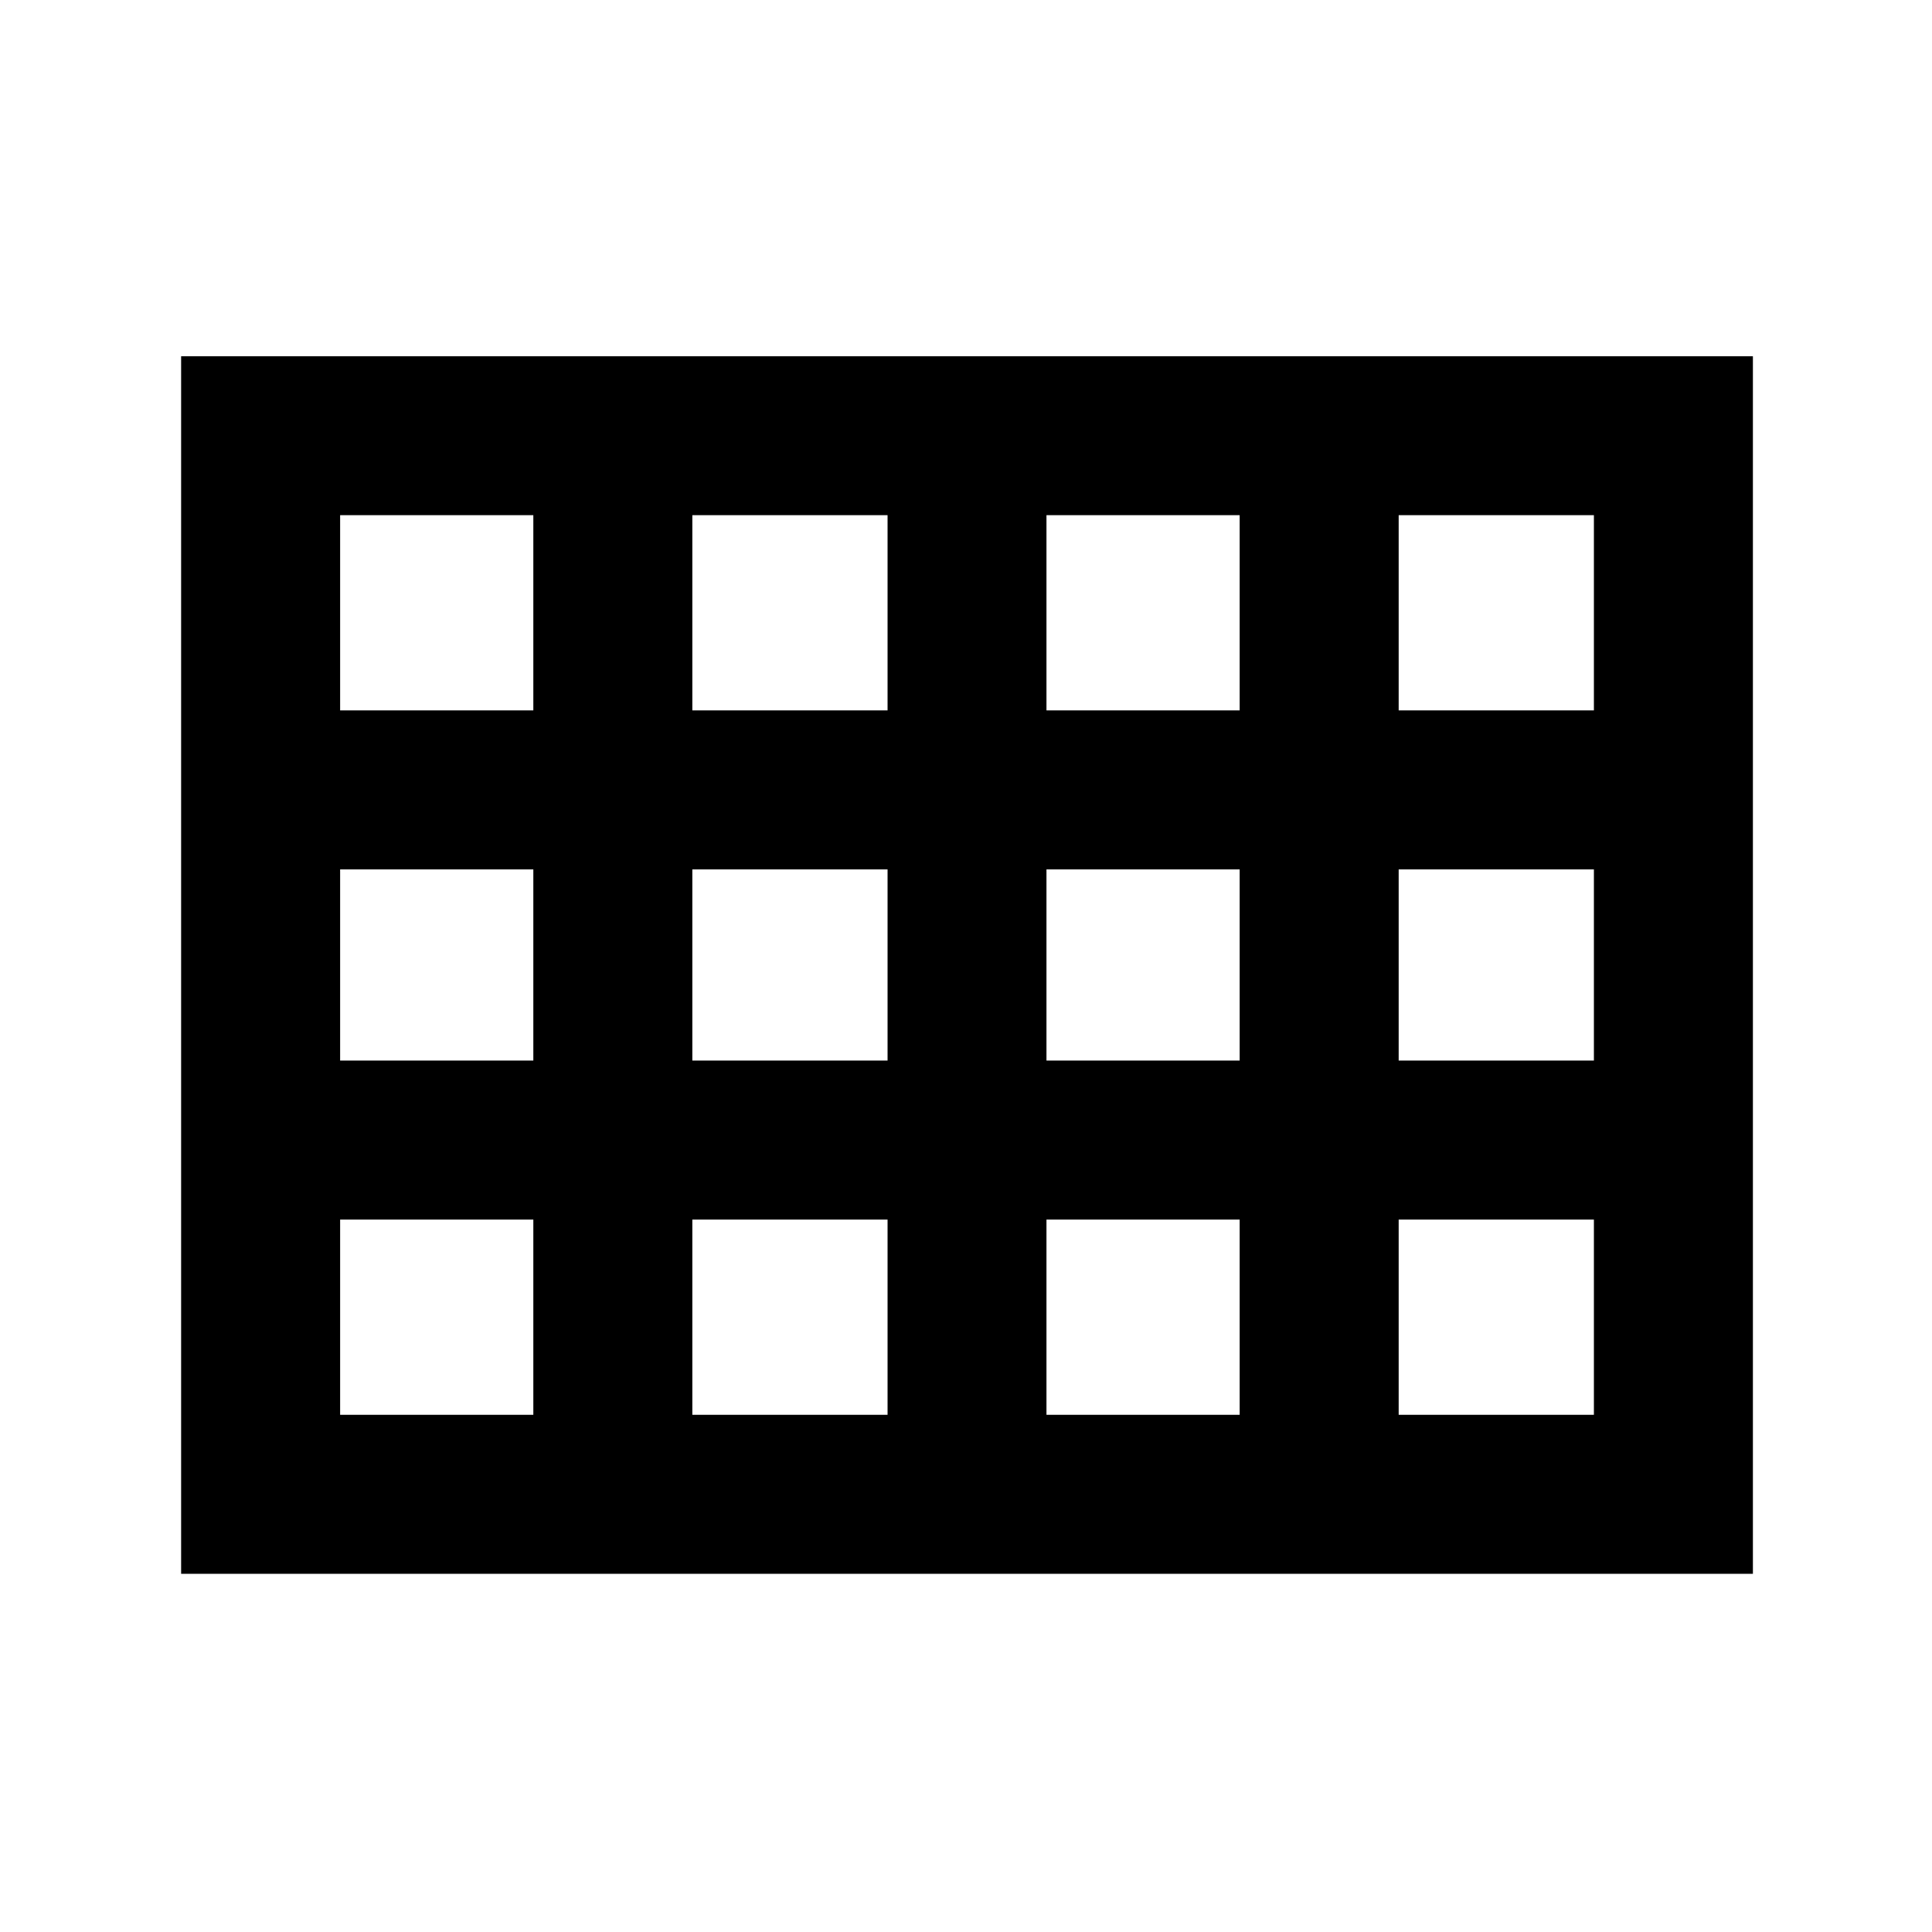 <svg xmlns="http://www.w3.org/2000/svg" height="20" width="20"><path d="M1.875 16.292V3.688H18.146V16.292ZM3.521 7.354H5.521V5.333H3.521ZM7.167 7.354H9.188V5.333H7.167ZM10.833 7.354H12.833V5.333H10.833ZM14.479 7.354H16.5V5.333H14.479ZM14.479 10.979H16.5V9H14.479ZM10.833 10.979H12.833V9H10.833ZM7.167 10.979H9.188V9H7.167ZM5.521 9H3.521V10.979H5.521ZM14.479 14.646H16.5V12.625H14.479ZM10.833 14.646H12.833V12.625H10.833ZM7.167 14.646H9.188V12.625H7.167ZM3.521 14.646H5.521V12.625H3.521Z"/></svg>